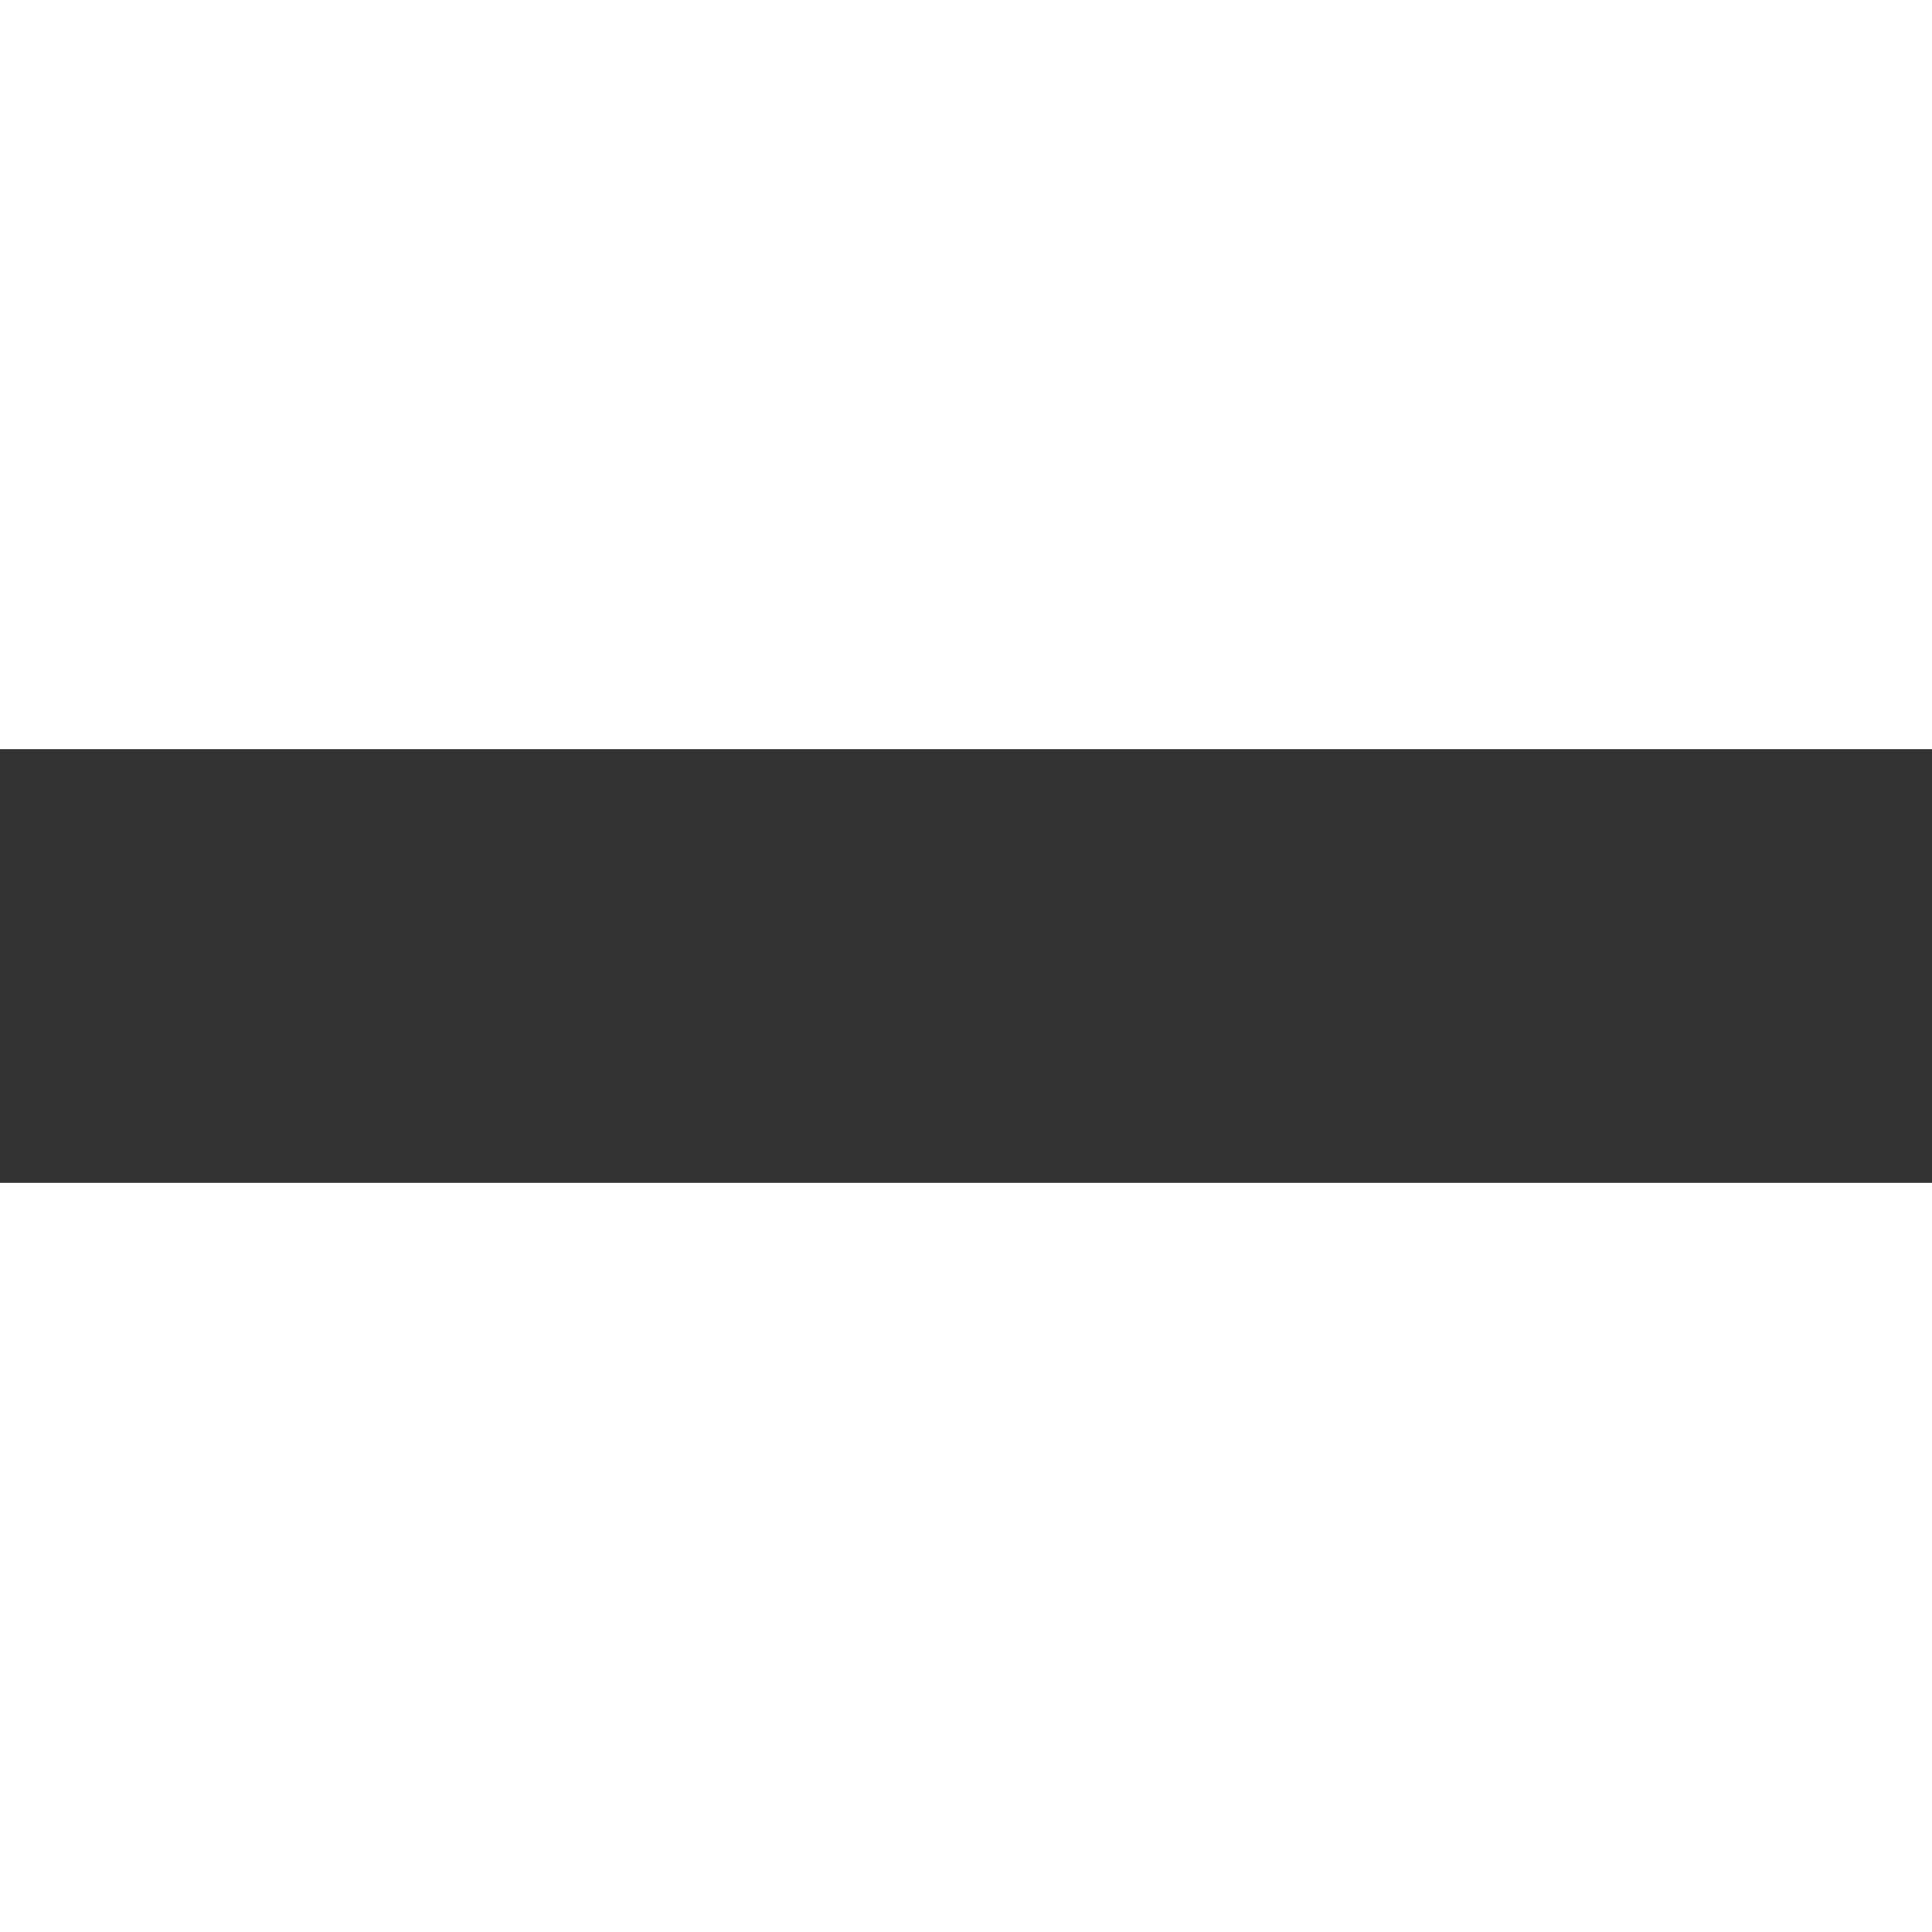 <svg width="100" height="100" viewBox="0 0 365 82" fill="none" xmlns="http://www.w3.org/2000/svg" style="">
<rect x="0" y="0" width="365" height="82" fill="#333333" stroke="none"/>
<mask id="path-1-outside-1" maskUnits="userSpaceOnUse" x="0" y="0" width="365" height="82" fill="black">
<path fill="white" width="365" height="82" d="M0 0 L365 0 L365 82 L0 82 Z" class="ieZBuHON_0"></path>
<path d="M72.872 9.608V76.04H64.136V26.504L42.056 76.04H35.912L13.736 26.408V76.04H5V9.608H14.408L38.984 64.52L63.56 9.608H72.872Z" class="ieZBuHON_1"></path>
<path d="M110.632 76.904C105.703 76.904 101.224 75.784 97.192 73.544C93.224 71.304 90.088 68.136 87.784 64.04C85.543 59.88 84.424 55.08 84.424 49.64C84.424 44.264 85.576 39.528 87.879 35.432C90.248 31.272 93.448 28.104 97.48 25.928C101.512 23.688 106.024 22.568 111.016 22.568C116.008 22.568 120.52 23.688 124.552 25.928C128.584 28.104 131.751 31.24 134.055 35.336C136.423 39.432 137.607 44.2 137.607 49.64C137.607 55.08 136.392 59.88 133.96 64.04C131.592 68.136 128.36 71.304 124.264 73.544C120.168 75.784 115.624 76.904 110.632 76.904ZM110.632 69.224C113.767 69.224 116.712 68.488 119.464 67.016C122.216 65.544 124.424 63.336 126.088 60.392C127.816 57.448 128.68 53.864 128.68 49.64C128.68 45.416 127.848 41.832 126.184 38.888C124.52 35.944 122.344 33.768 119.656 32.36C116.968 30.888 114.056 30.152 110.92 30.152C107.72 30.152 104.776 30.888 102.088 32.36C99.463 33.768 97.352 35.944 95.751 38.888C94.151 41.832 93.352 45.416 93.352 49.64C93.352 53.928 94.12 57.544 95.656 60.488C97.255 63.432 99.368 65.64 101.992 67.112C104.616 68.52 107.496 69.224 110.632 69.224Z" class="ieZBuHON_2"></path>
<path d="M174.726 22.472C181.126 22.472 186.31 24.424 190.278 28.328C194.246 32.168 196.23 37.736 196.23 45.032V76.04H187.59V46.28C187.59 41.032 186.278 37.032 183.654 34.28C181.03 31.464 177.446 30.056 172.902 30.056C168.294 30.056 164.614 31.496 161.862 34.376C159.174 37.256 157.83 41.448 157.83 46.952V76.04H149.094V23.432H157.83V30.92C159.558 28.232 161.894 26.152 164.838 24.68C167.846 23.208 171.142 22.472 174.726 22.472Z" class="ieZBuHON_3"></path>
<path d="M207.236 49.544C207.236 44.168 208.324 39.464 210.5 35.432C212.676 31.336 215.652 28.168 219.428 25.928C223.268 23.688 227.524 22.568 232.196 22.568C236.804 22.568 240.804 23.56 244.196 25.544C247.588 27.528 250.116 30.024 251.78 33.032V23.432H260.612V76.04H251.78V66.248C250.052 69.32 247.46 71.88 244.004 73.928C240.612 75.912 236.644 76.904 232.1 76.904C227.428 76.904 223.204 75.752 219.428 73.448C215.652 71.144 212.676 67.912 210.5 63.752C208.324 59.592 207.236 54.856 207.236 49.544ZM251.78 49.64C251.78 45.672 250.98 42.216 249.38 39.272C247.78 36.328 245.604 34.088 242.852 32.552C240.164 30.952 237.188 30.152 233.924 30.152C230.66 30.152 227.684 30.92 224.996 32.456C222.308 33.992 220.164 36.232 218.564 39.176C216.964 42.12 216.164 45.576 216.164 49.544C216.164 53.576 216.964 57.096 218.564 60.104C220.164 63.048 222.308 65.32 224.996 66.92C227.684 68.456 230.66 69.224 233.924 69.224C237.188 69.224 240.164 68.456 242.852 66.92C245.604 65.32 247.78 63.048 249.38 60.104C250.98 57.096 251.78 53.608 251.78 49.64Z" class="ieZBuHON_4"></path>
<path d="M284.111 31.976C285.647 28.968 287.823 26.632 290.639 24.968C293.519 23.304 297.007 22.472 301.103 22.472V31.496H298.799C289.007 31.496 284.111 36.808 284.111 47.432V76.04H275.375V23.432H284.111V31.976Z" class="ieZBuHON_5"></path>
<path d="M340.564 76.04L319.923 52.808V76.04H311.188V5H319.923V46.76L340.18 23.432H352.371L327.604 49.64L352.467 76.04H340.564Z" class="ieZBuHON_6"></path>
</mask>
<path d="M72.872 9.608V76.04H64.136V26.504L42.056 76.04H35.912L13.736 26.408V76.04H5V9.608H14.408L38.984 64.52L63.56 9.608H72.872Z" stroke="white" stroke-width="10" stroke-linecap="round" mask="url(#path-1-outside-1)" class="ieZBuHON_7"></path>
<path d="M110.632 76.904C105.703 76.904 101.224 75.784 97.192 73.544C93.224 71.304 90.088 68.136 87.784 64.04C85.543 59.88 84.424 55.08 84.424 49.64C84.424 44.264 85.576 39.528 87.879 35.432C90.248 31.272 93.448 28.104 97.48 25.928C101.512 23.688 106.024 22.568 111.016 22.568C116.008 22.568 120.52 23.688 124.552 25.928C128.584 28.104 131.751 31.24 134.055 35.336C136.423 39.432 137.607 44.2 137.607 49.64C137.607 55.08 136.392 59.88 133.96 64.04C131.592 68.136 128.36 71.304 124.264 73.544C120.168 75.784 115.624 76.904 110.632 76.904ZM110.632 69.224C113.767 69.224 116.712 68.488 119.464 67.016C122.216 65.544 124.424 63.336 126.088 60.392C127.816 57.448 128.68 53.864 128.68 49.64C128.68 45.416 127.848 41.832 126.184 38.888C124.52 35.944 122.344 33.768 119.656 32.36C116.968 30.888 114.056 30.152 110.92 30.152C107.72 30.152 104.776 30.888 102.088 32.36C99.463 33.768 97.352 35.944 95.751 38.888C94.151 41.832 93.352 45.416 93.352 49.64C93.352 53.928 94.12 57.544 95.656 60.488C97.255 63.432 99.368 65.64 101.992 67.112C104.616 68.52 107.496 69.224 110.632 69.224Z" stroke="white" stroke-width="10" stroke-linecap="round" mask="url(#path-1-outside-1)" class="ieZBuHON_8"></path>
<path d="M174.726 22.472C181.126 22.472 186.31 24.424 190.278 28.328C194.246 32.168 196.23 37.736 196.23 45.032V76.04H187.59V46.28C187.59 41.032 186.278 37.032 183.654 34.28C181.03 31.464 177.446 30.056 172.902 30.056C168.294 30.056 164.614 31.496 161.862 34.376C159.174 37.256 157.83 41.448 157.83 46.952V76.04H149.094V23.432H157.83V30.92C159.558 28.232 161.894 26.152 164.838 24.68C167.846 23.208 171.142 22.472 174.726 22.472Z" stroke="white" stroke-width="10" stroke-linecap="round" mask="url(#path-1-outside-1)" class="ieZBuHON_9"></path>
<path d="M207.236 49.544C207.236 44.168 208.324 39.464 210.5 35.432C212.676 31.336 215.652 28.168 219.428 25.928C223.268 23.688 227.524 22.568 232.196 22.568C236.804 22.568 240.804 23.56 244.196 25.544C247.588 27.528 250.116 30.024 251.78 33.032V23.432H260.612V76.04H251.78V66.248C250.052 69.32 247.46 71.88 244.004 73.928C240.612 75.912 236.644 76.904 232.1 76.904C227.428 76.904 223.204 75.752 219.428 73.448C215.652 71.144 212.676 67.912 210.5 63.752C208.324 59.592 207.236 54.856 207.236 49.544ZM251.78 49.64C251.78 45.672 250.98 42.216 249.38 39.272C247.78 36.328 245.604 34.088 242.852 32.552C240.164 30.952 237.188 30.152 233.924 30.152C230.66 30.152 227.684 30.92 224.996 32.456C222.308 33.992 220.164 36.232 218.564 39.176C216.964 42.12 216.164 45.576 216.164 49.544C216.164 53.576 216.964 57.096 218.564 60.104C220.164 63.048 222.308 65.32 224.996 66.92C227.684 68.456 230.66 69.224 233.924 69.224C237.188 69.224 240.164 68.456 242.852 66.92C245.604 65.32 247.78 63.048 249.38 60.104C250.98 57.096 251.78 53.608 251.78 49.64Z" stroke="white" stroke-width="10" stroke-linecap="round" mask="url(#path-1-outside-1)" class="ieZBuHON_10"></path>
<path d="M284.111 31.976C285.647 28.968 287.823 26.632 290.639 24.968C293.519 23.304 297.007 22.472 301.103 22.472V31.496H298.799C289.007 31.496 284.111 36.808 284.111 47.432V76.04H275.375V23.432H284.111V31.976Z" stroke="white" stroke-width="10" stroke-linecap="round" mask="url(#path-1-outside-1)" class="ieZBuHON_11"></path>
<path d="M340.564 76.04L319.923 52.808V76.04H311.188V5H319.923V46.76L340.18 23.432H352.371L327.604 49.64L352.467 76.04H340.564Z" stroke="white" stroke-width="10" stroke-linecap="round" mask="url(#path-1-outside-1)" class="ieZBuHON_12"></path>
<style data-made-with="vivus-instant">.ieZBuHON_0{stroke-dasharray:894 896;stroke-dashoffset:895;animation:ieZBuHON_draw_0 34200ms linear 0ms infinite,ieZBuHON_fade 34200ms linear 0ms infinite;}.ieZBuHON_1{stroke-dasharray:504 506;stroke-dashoffset:505;animation:ieZBuHON_draw_1 34200ms linear 0ms infinite,ieZBuHON_fade 34200ms linear 0ms infinite;}.ieZBuHON_2{stroke-dasharray:290 292;stroke-dashoffset:291;animation:ieZBuHON_draw_2 34200ms linear 0ms infinite,ieZBuHON_fade 34200ms linear 0ms infinite;}.ieZBuHON_3{stroke-dasharray:282 284;stroke-dashoffset:283;animation:ieZBuHON_draw_3 34200ms linear 0ms infinite,ieZBuHON_fade 34200ms linear 0ms infinite;}.ieZBuHON_4{stroke-dasharray:338 340;stroke-dashoffset:339;animation:ieZBuHON_draw_4 34200ms linear 0ms infinite,ieZBuHON_fade 34200ms linear 0ms infinite;}.ieZBuHON_5{stroke-dasharray:165 167;stroke-dashoffset:166;animation:ieZBuHON_draw_5 34200ms linear 0ms infinite,ieZBuHON_fade 34200ms linear 0ms infinite;}.ieZBuHON_6{stroke-dasharray:312 314;stroke-dashoffset:313;animation:ieZBuHON_draw_6 34200ms linear 0ms infinite,ieZBuHON_fade 34200ms linear 0ms infinite;}.ieZBuHON_7{stroke-dasharray:504 506;stroke-dashoffset:505;animation:ieZBuHON_draw_7 34200ms linear 0ms infinite,ieZBuHON_fade 34200ms linear 0ms infinite;}.ieZBuHON_8{stroke-dasharray:290 292;stroke-dashoffset:291;animation:ieZBuHON_draw_8 34200ms linear 0ms infinite,ieZBuHON_fade 34200ms linear 0ms infinite;}.ieZBuHON_9{stroke-dasharray:282 284;stroke-dashoffset:283;animation:ieZBuHON_draw_9 34200ms linear 0ms infinite,ieZBuHON_fade 34200ms linear 0ms infinite;}.ieZBuHON_10{stroke-dasharray:338 340;stroke-dashoffset:339;animation:ieZBuHON_draw_10 34200ms linear 0ms infinite,ieZBuHON_fade 34200ms linear 0ms infinite;}.ieZBuHON_11{stroke-dasharray:165 167;stroke-dashoffset:166;animation:ieZBuHON_draw_11 34200ms linear 0ms infinite,ieZBuHON_fade 34200ms linear 0ms infinite;}.ieZBuHON_12{stroke-dasharray:312 314;stroke-dashoffset:313;animation:ieZBuHON_draw_12 34200ms linear 0ms infinite,ieZBuHON_fade 34200ms linear 0ms infinite;}@keyframes ieZBuHON_draw{100%{stroke-dashoffset:0;}}@keyframes ieZBuHON_fade{0%{stroke-opacity:1;}98.83%{stroke-opacity:1;}100%{stroke-opacity:0;}}@keyframes ieZBuHON_draw_0{2.339%{stroke-dashoffset: 895}8.187%{ stroke-dashoffset: 0;}100%{ stroke-dashoffset: 0;}}@keyframes ieZBuHON_draw_1{2.583%{stroke-dashoffset: 505}8.431%{ stroke-dashoffset: 0;}100%{ stroke-dashoffset: 0;}}@keyframes ieZBuHON_draw_2{2.827%{stroke-dashoffset: 291}8.674%{ stroke-dashoffset: 0;}100%{ stroke-dashoffset: 0;}}@keyframes ieZBuHON_draw_3{3.07%{stroke-dashoffset: 283}8.918%{ stroke-dashoffset: 0;}100%{ stroke-dashoffset: 0;}}@keyframes ieZBuHON_draw_4{3.314%{stroke-dashoffset: 339}9.162%{ stroke-dashoffset: 0;}100%{ stroke-dashoffset: 0;}}@keyframes ieZBuHON_draw_5{3.558%{stroke-dashoffset: 166}9.405%{ stroke-dashoffset: 0;}100%{ stroke-dashoffset: 0;}}@keyframes ieZBuHON_draw_6{3.801%{stroke-dashoffset: 313}9.649%{ stroke-dashoffset: 0;}100%{ stroke-dashoffset: 0;}}@keyframes ieZBuHON_draw_7{4.045%{stroke-dashoffset: 505}9.893%{ stroke-dashoffset: 0;}100%{ stroke-dashoffset: 0;}}@keyframes ieZBuHON_draw_8{4.288%{stroke-dashoffset: 291}10.136%{ stroke-dashoffset: 0;}100%{ stroke-dashoffset: 0;}}@keyframes ieZBuHON_draw_9{4.532%{stroke-dashoffset: 283}10.38%{ stroke-dashoffset: 0;}100%{ stroke-dashoffset: 0;}}@keyframes ieZBuHON_draw_10{4.776%{stroke-dashoffset: 339}10.624%{ stroke-dashoffset: 0;}100%{ stroke-dashoffset: 0;}}@keyframes ieZBuHON_draw_11{5.019%{stroke-dashoffset: 166}10.867%{ stroke-dashoffset: 0;}100%{ stroke-dashoffset: 0;}}@keyframes ieZBuHON_draw_12{5.263%{stroke-dashoffset: 313}11.111%{ stroke-dashoffset: 0;}100%{ stroke-dashoffset: 0;}}</style></svg>
